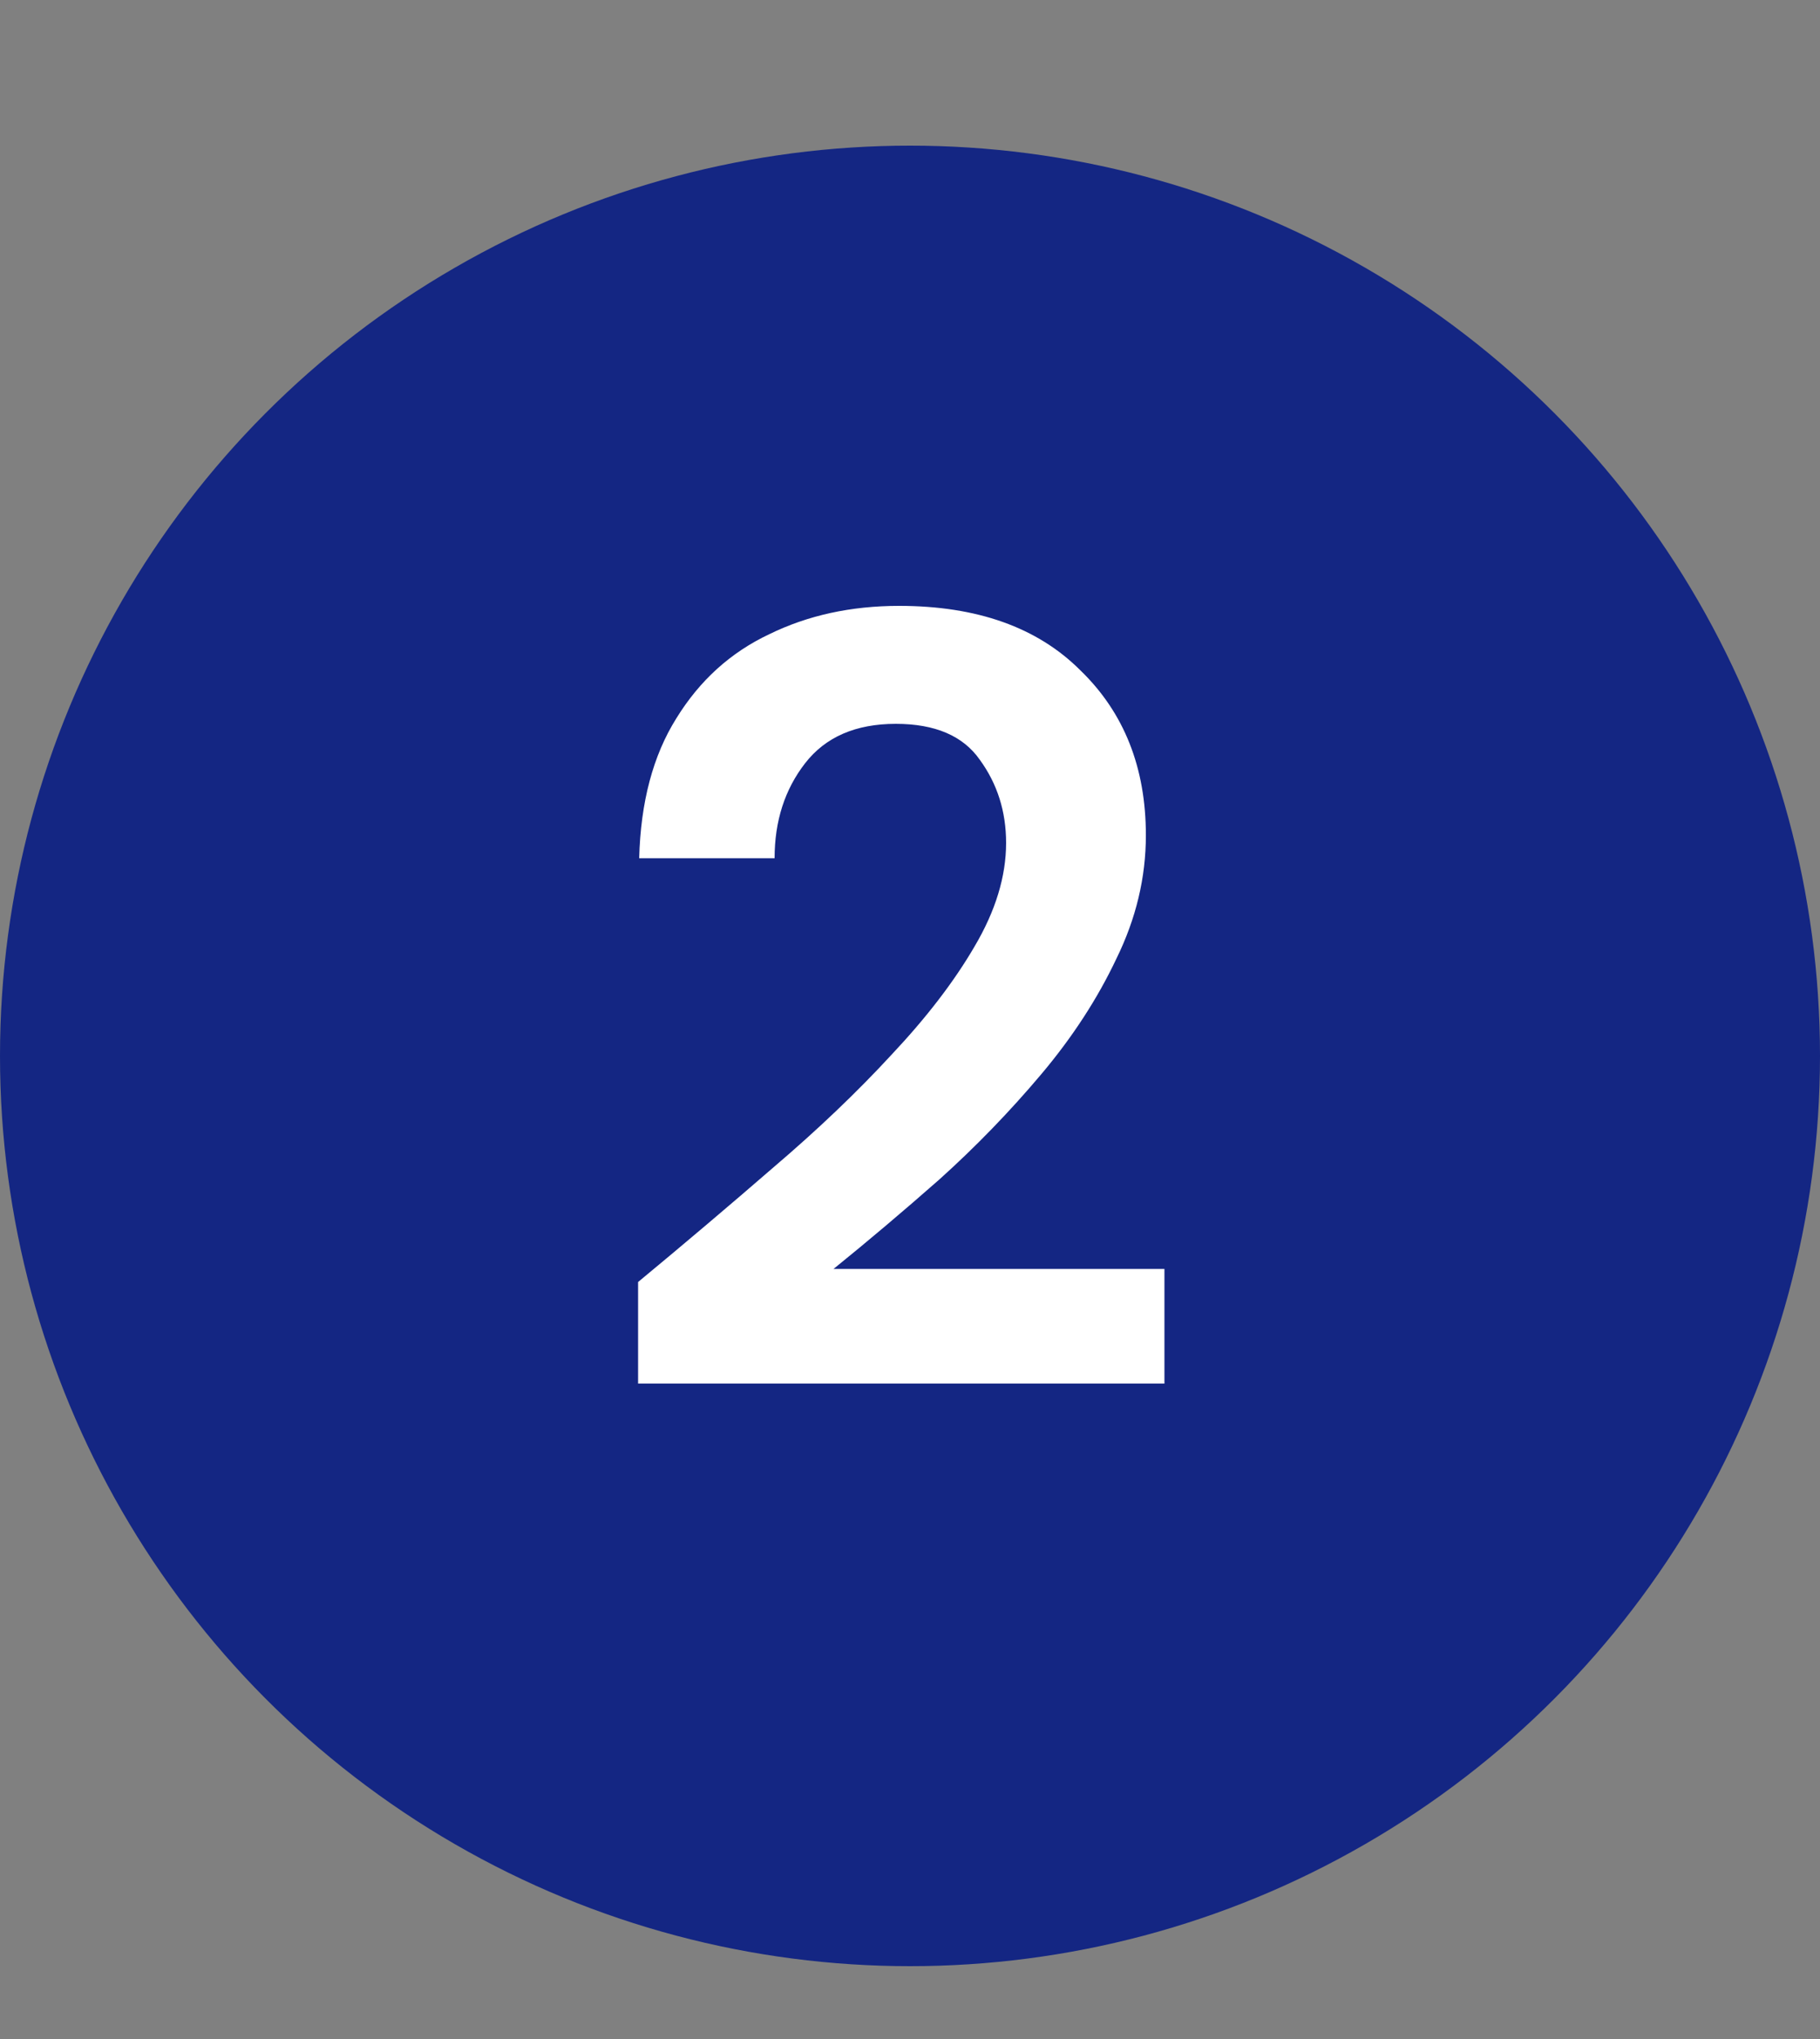 <svg width="25" height="28" viewBox="0 0 25 28" fill="none" xmlns="http://www.w3.org/2000/svg">
<rect x="0" y="0" width="25" height="28" fill="#808080" stroke="none"/>
<circle cx="12.5" cy="14.5" r="12.5" fill="#142683"/>
<path d="M8.765 19V17.605C9.405 17.075 10.025 16.55 10.625 16.03C11.235 15.51 11.775 14.995 12.245 14.485C12.725 13.975 13.105 13.48 13.385 13C13.675 12.51 13.82 12.035 13.82 11.575C13.82 11.145 13.7 10.765 13.46 10.435C13.23 10.105 12.845 9.94 12.305 9.94C11.755 9.94 11.34 10.12 11.06 10.48C10.78 10.84 10.64 11.275 10.64 11.785H8.78C8.8 11.015 8.97 10.375 9.29 9.865C9.61 9.345 10.035 8.96 10.565 8.71C11.095 8.45 11.69 8.32 12.35 8.32C13.42 8.32 14.25 8.615 14.84 9.205C15.44 9.785 15.74 10.54 15.74 11.47C15.74 12.05 15.605 12.615 15.335 13.165C15.075 13.715 14.73 14.245 14.3 14.755C13.87 15.265 13.405 15.745 12.905 16.195C12.405 16.635 11.92 17.045 11.45 17.425H15.995V19H8.765Z" fill="white"/>
</svg>
